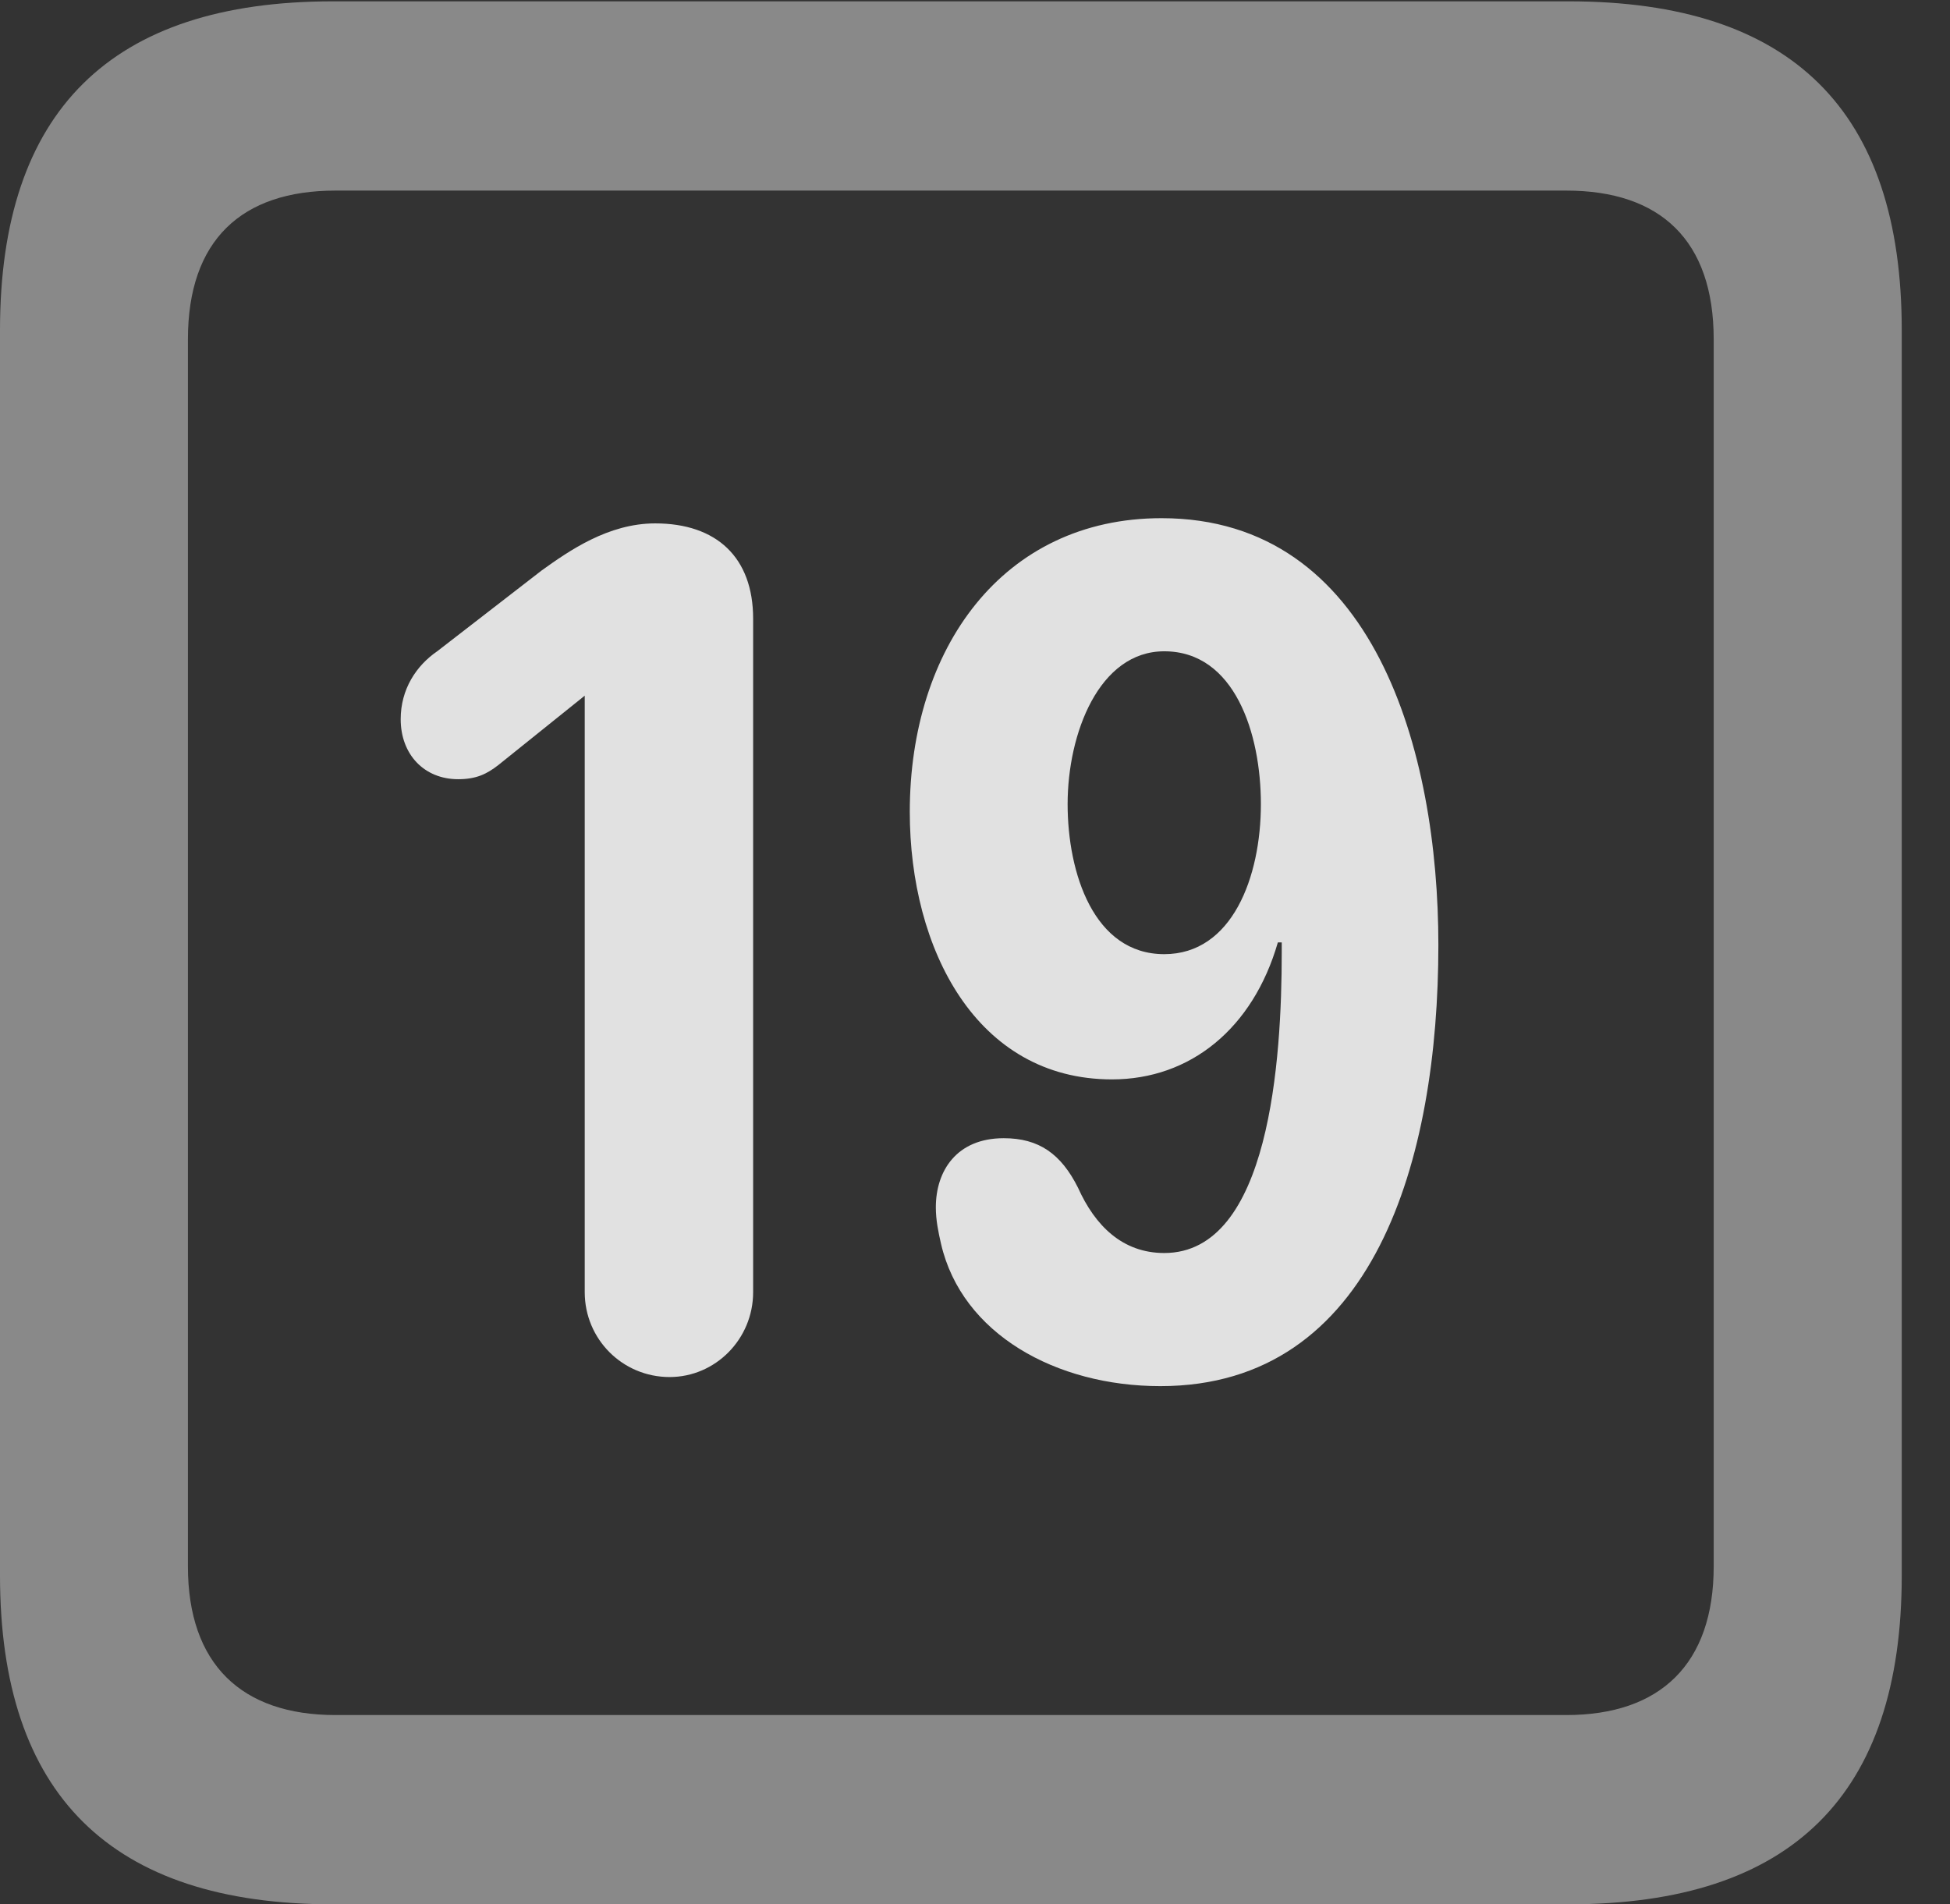 <?xml version="1.0" encoding="UTF-8"?>
<!--Generator: Apple Native CoreSVG 341-->
<!DOCTYPE svg
PUBLIC "-//W3C//DTD SVG 1.1//EN"
       "http://www.w3.org/Graphics/SVG/1.1/DTD/svg11.dtd">
<svg version="1.1" xmlns="http://www.w3.org/2000/svg" xmlns:xlink="http://www.w3.org/1999/xlink" viewBox="0 0 14.59 14.248">
 <rect x="0" y="0" width="14.59" height="14.248" fill="#333333" stroke="none"/>
 <g>
  <rect height="14.248" opacity="0" width="14.59" x="0" y="0"/>
  <path d="M2.49 14.248L11.738 14.248C13.408 14.248 14.229 13.428 14.229 11.787L14.229 2.471C14.229 0.83 13.408 0.01 11.738 0.01L2.49 0.01C0.83 0.01 0 0.83 0 2.471L0 11.787C0 13.428 0.83 14.248 2.49 14.248ZM2.51 12.832C1.807 12.832 1.406 12.451 1.406 11.719L1.406 2.539C1.406 1.797 1.807 1.426 2.51 1.426L11.719 1.426C12.422 1.426 12.822 1.797 12.822 2.539L12.822 11.719C12.822 12.451 12.422 12.832 11.719 12.832Z" fill="white" fill-opacity="0.425"/>
  <path d="M5.01 10.303C5.352 10.303 5.635 10.02 5.635 9.668L5.635 4.629C5.635 4.17 5.361 3.916 4.902 3.916C4.551 3.916 4.258 4.121 4.053 4.268L3.271 4.873C3.115 4.98 2.998 5.156 2.998 5.381C2.998 5.645 3.174 5.83 3.428 5.83C3.564 5.83 3.643 5.791 3.73 5.723L4.375 5.205L4.375 9.668C4.375 10.02 4.658 10.303 5.01 10.303ZM8.32 8.076C8.906 8.076 9.375 7.695 9.561 7.051L9.59 7.051C9.59 7.08 9.59 7.109 9.59 7.129C9.59 7.92 9.502 9.375 8.711 9.375C8.398 9.375 8.193 9.17 8.066 8.887C7.939 8.633 7.773 8.516 7.51 8.516C7.158 8.516 7.002 8.76 7.002 9.033C7.002 9.131 7.021 9.219 7.041 9.307C7.197 9.98 7.9 10.371 8.682 10.371C10.283 10.371 10.762 8.672 10.762 7.07C10.762 5.625 10.283 3.877 8.691 3.877C7.5 3.877 6.807 4.854 6.807 6.074C6.807 7.1 7.305 8.076 8.32 8.076ZM8.711 7.139C8.184 7.139 7.988 6.533 7.988 6.016C7.988 5.488 8.223 4.873 8.711 4.873C9.238 4.873 9.434 5.488 9.434 6.016C9.434 6.562 9.219 7.139 8.711 7.139Z" fill="white" fill-opacity="0.85"/>
 </g>
</svg>
